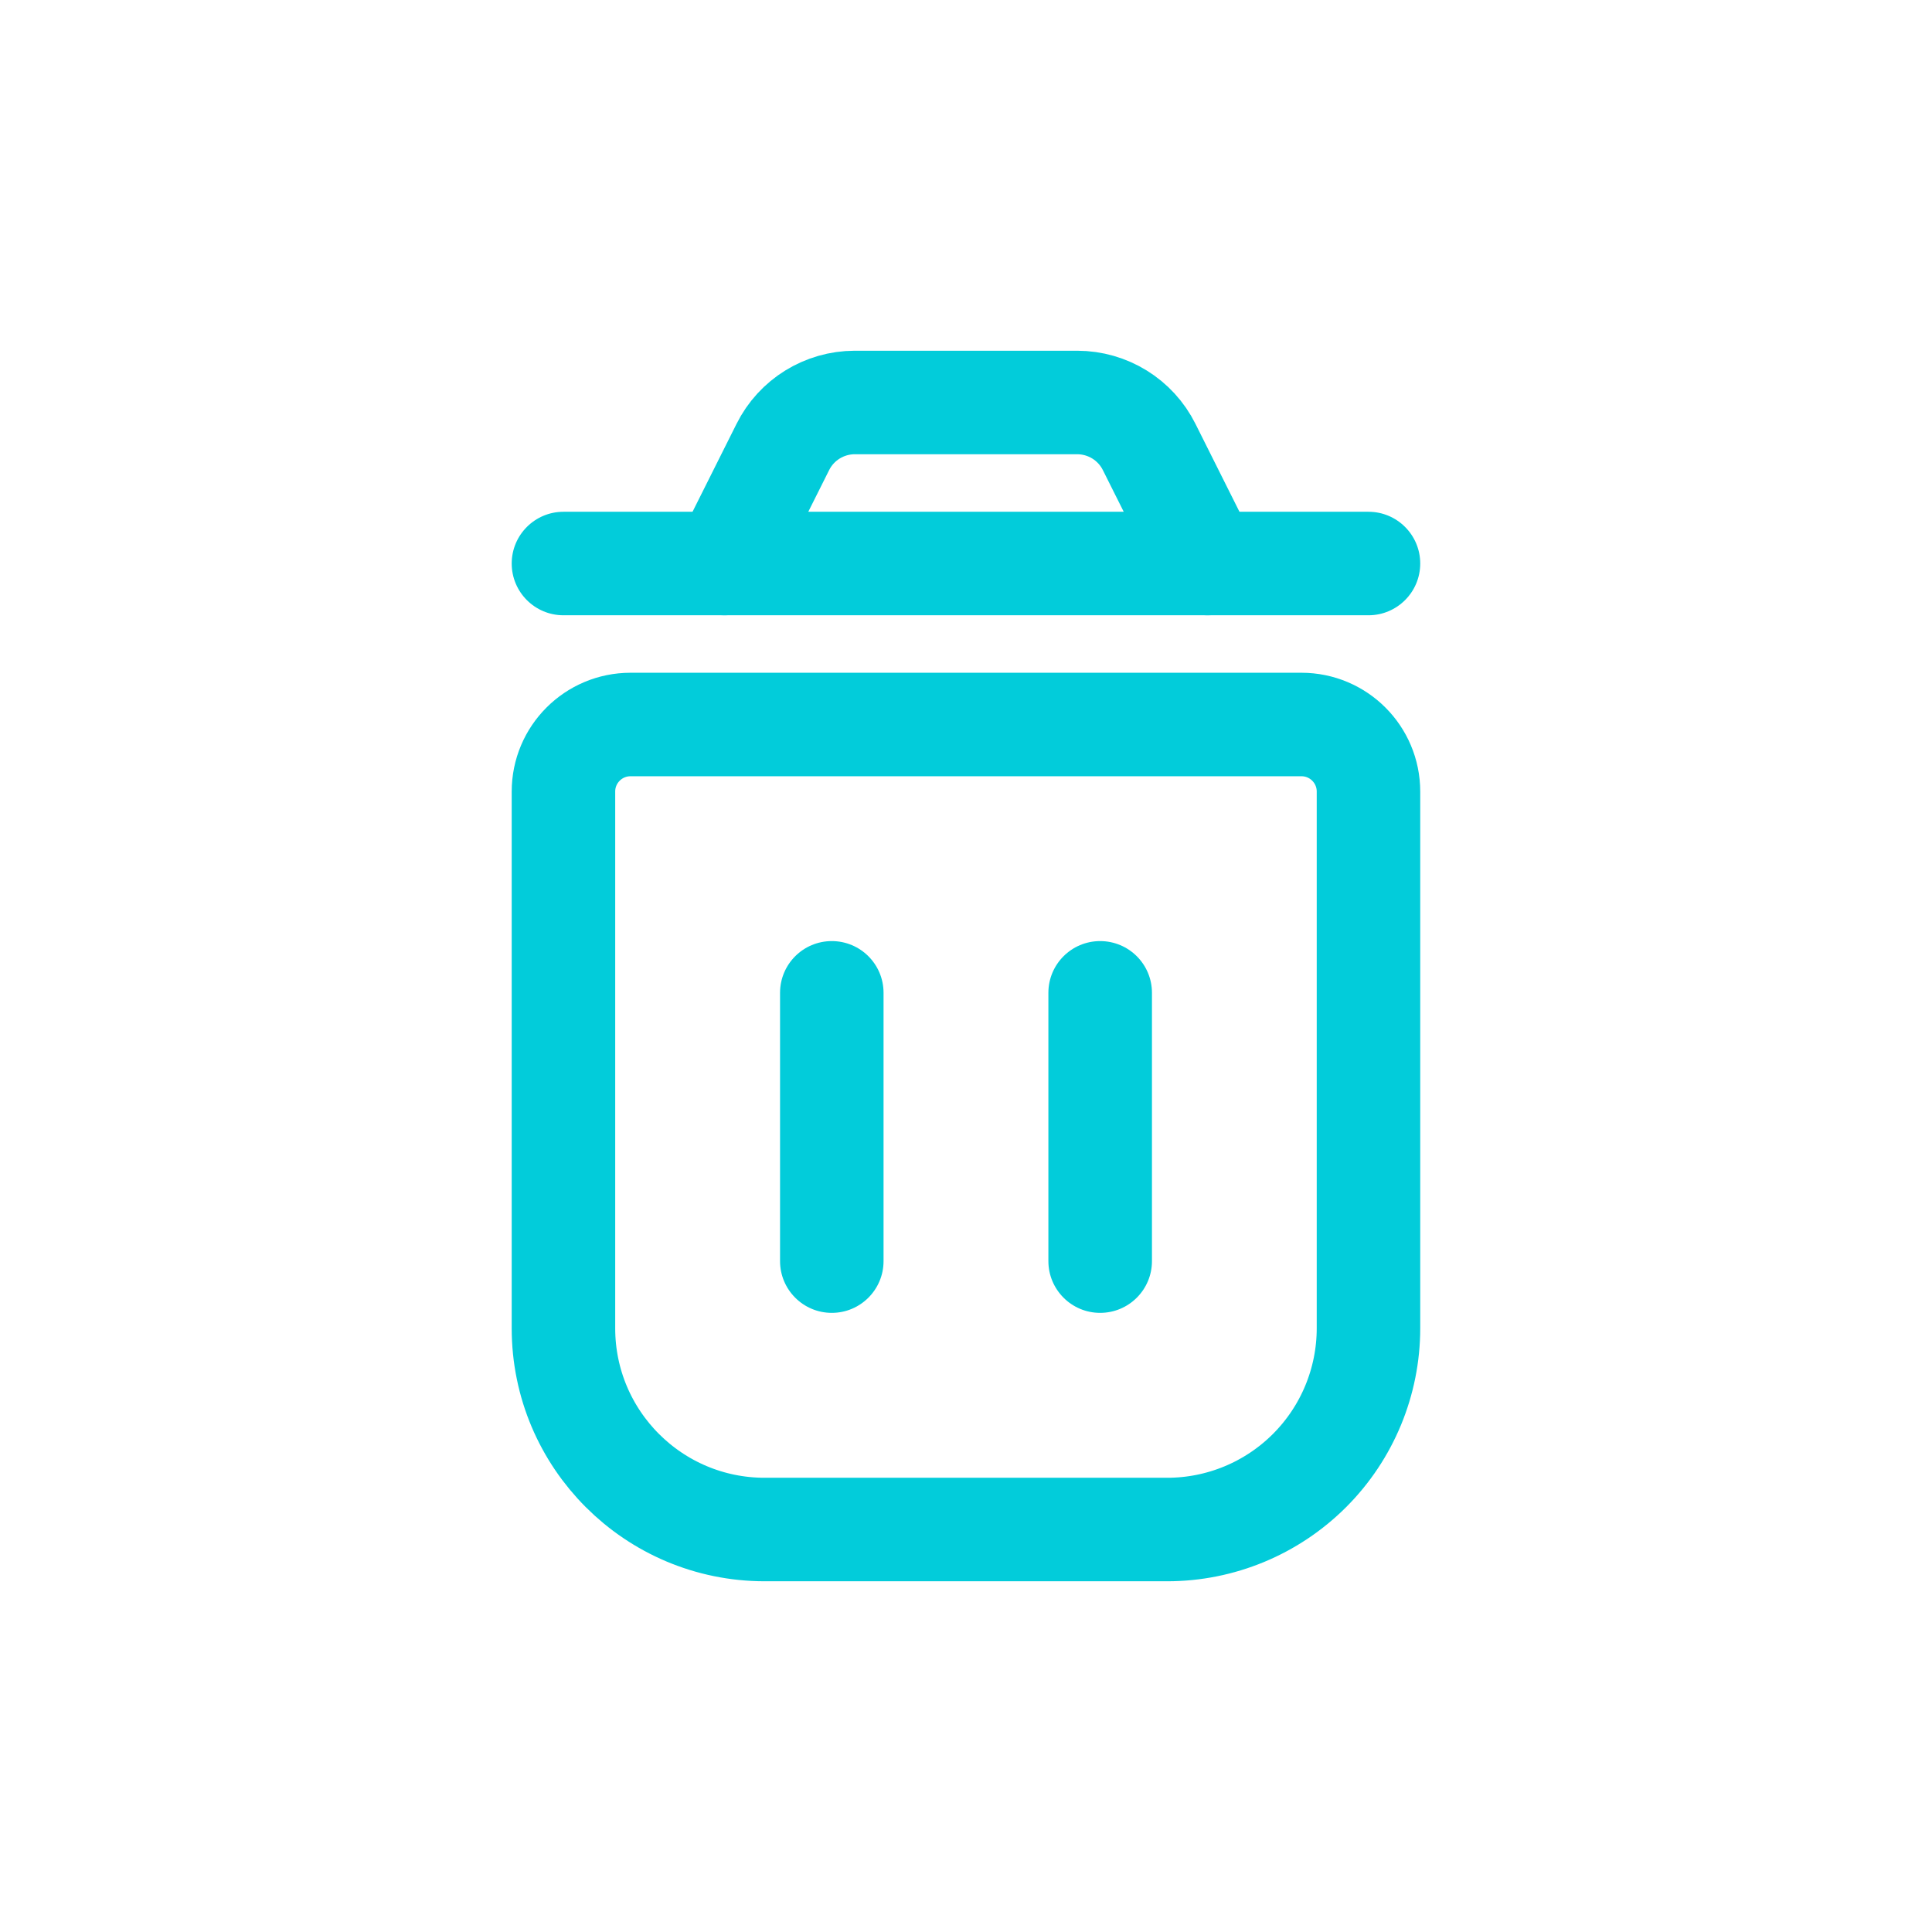 <svg width="28" height="28" viewBox="0 0 28 28" fill="none" xmlns="http://www.w3.org/2000/svg">
<path fill-rule="evenodd" clip-rule="evenodd" d="M18.861 10.5H9.138C8.601 10.5 8.166 10.935 8.166 11.472V19.25C8.166 20.861 9.472 22.167 11.083 22.167H16.916C17.69 22.167 18.432 21.859 18.979 21.312C19.526 20.765 19.833 20.023 19.833 19.25V11.472C19.833 10.935 19.398 10.5 18.861 10.5Z" stroke="#02CCDA" stroke-width="1.5" stroke-linecap="round" stroke-linejoin="round"/>
<path fill-rule="evenodd" clip-rule="evenodd" d="M17.5 8.167L16.655 6.479C16.458 6.083 16.054 5.834 15.612 5.833H12.388C11.946 5.834 11.542 6.083 11.345 6.479L10.5 8.167H17.5Z" stroke="#02CCDA" stroke-width="1.5" stroke-linecap="round" stroke-linejoin="round"/>
<path d="M12.805 14.389C12.805 13.974 12.469 13.639 12.055 13.639C11.641 13.639 11.305 13.974 11.305 14.389H12.805ZM11.305 18.277C11.305 18.691 11.641 19.027 12.055 19.027C12.469 19.027 12.805 18.691 12.805 18.277H11.305ZM16.695 14.389C16.695 13.974 16.359 13.639 15.944 13.639C15.53 13.639 15.194 13.974 15.194 14.389H16.695ZM15.194 18.277C15.194 18.691 15.53 19.027 15.944 19.027C16.359 19.027 16.695 18.691 16.695 18.277H15.194ZM17.5 7.417C17.086 7.417 16.75 7.753 16.75 8.167C16.75 8.581 17.086 8.917 17.5 8.917V7.417ZM19.833 8.917C20.247 8.917 20.583 8.581 20.583 8.167C20.583 7.753 20.247 7.417 19.833 7.417V8.917ZM10.5 8.917C10.914 8.917 11.25 8.581 11.25 8.167C11.25 7.753 10.914 7.417 10.5 7.417V8.917ZM8.166 7.417C7.752 7.417 7.416 7.753 7.416 8.167C7.416 8.581 7.752 8.917 8.166 8.917V7.417ZM12.055 14.389H11.305V18.277H12.055H12.805V14.389H12.055ZM15.944 14.389H15.194V18.277H15.944H16.695V14.389H15.944ZM17.5 8.167V8.917H19.833V8.167V7.417H17.5V8.167ZM10.5 8.167V7.417H8.166V8.167V8.917H10.5V8.167Z" fill="#02CCDA"/>
</svg>
